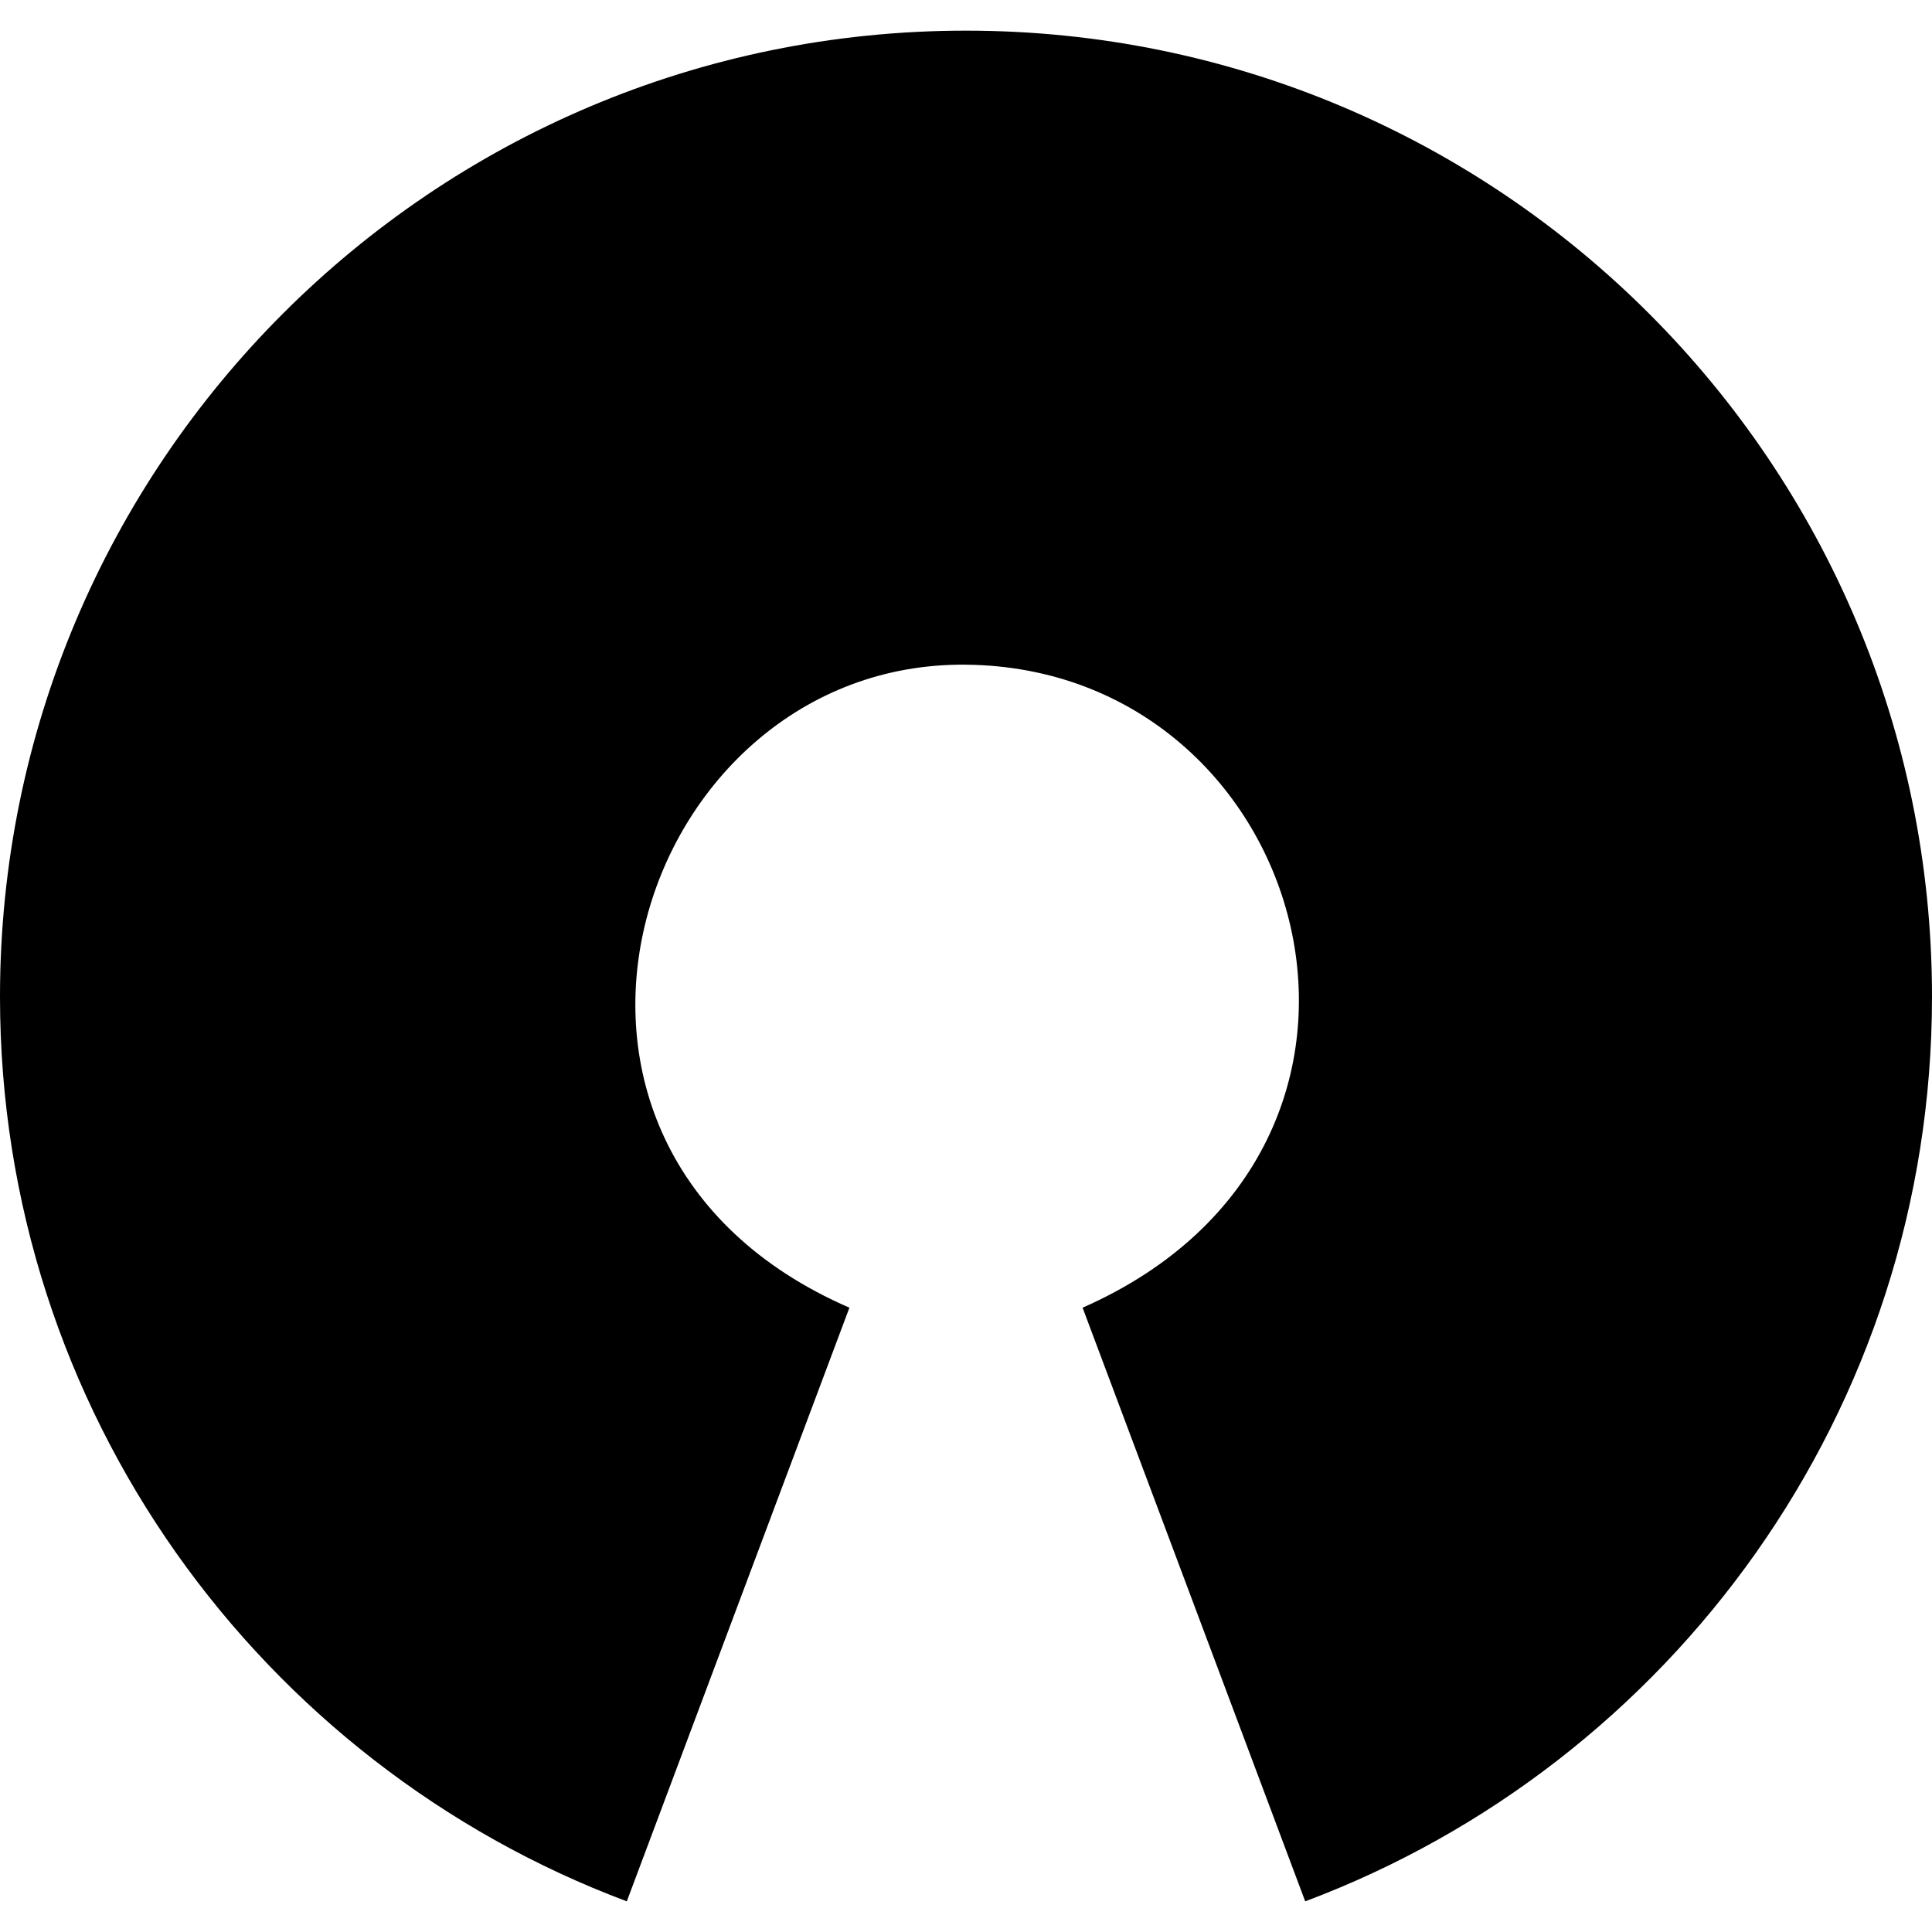 <svg xmlns="http://www.w3.org/2000/svg" width="512" height="512"><path d="M286.897 346.552l58.996 157.325C442.928 467.481 512 373.89 512 264.146 512 122.743 397.392 8.123 255.988 8.123 114.608 8.123 0 122.743 0 264.146 0 373.89 69.072 467.48 166.107 503.877l58.996-157.325C127.037 303.96 168.411 175.238 256 176.147c91.617.952 127.552 127.812 30.897 170.405z"/></svg>